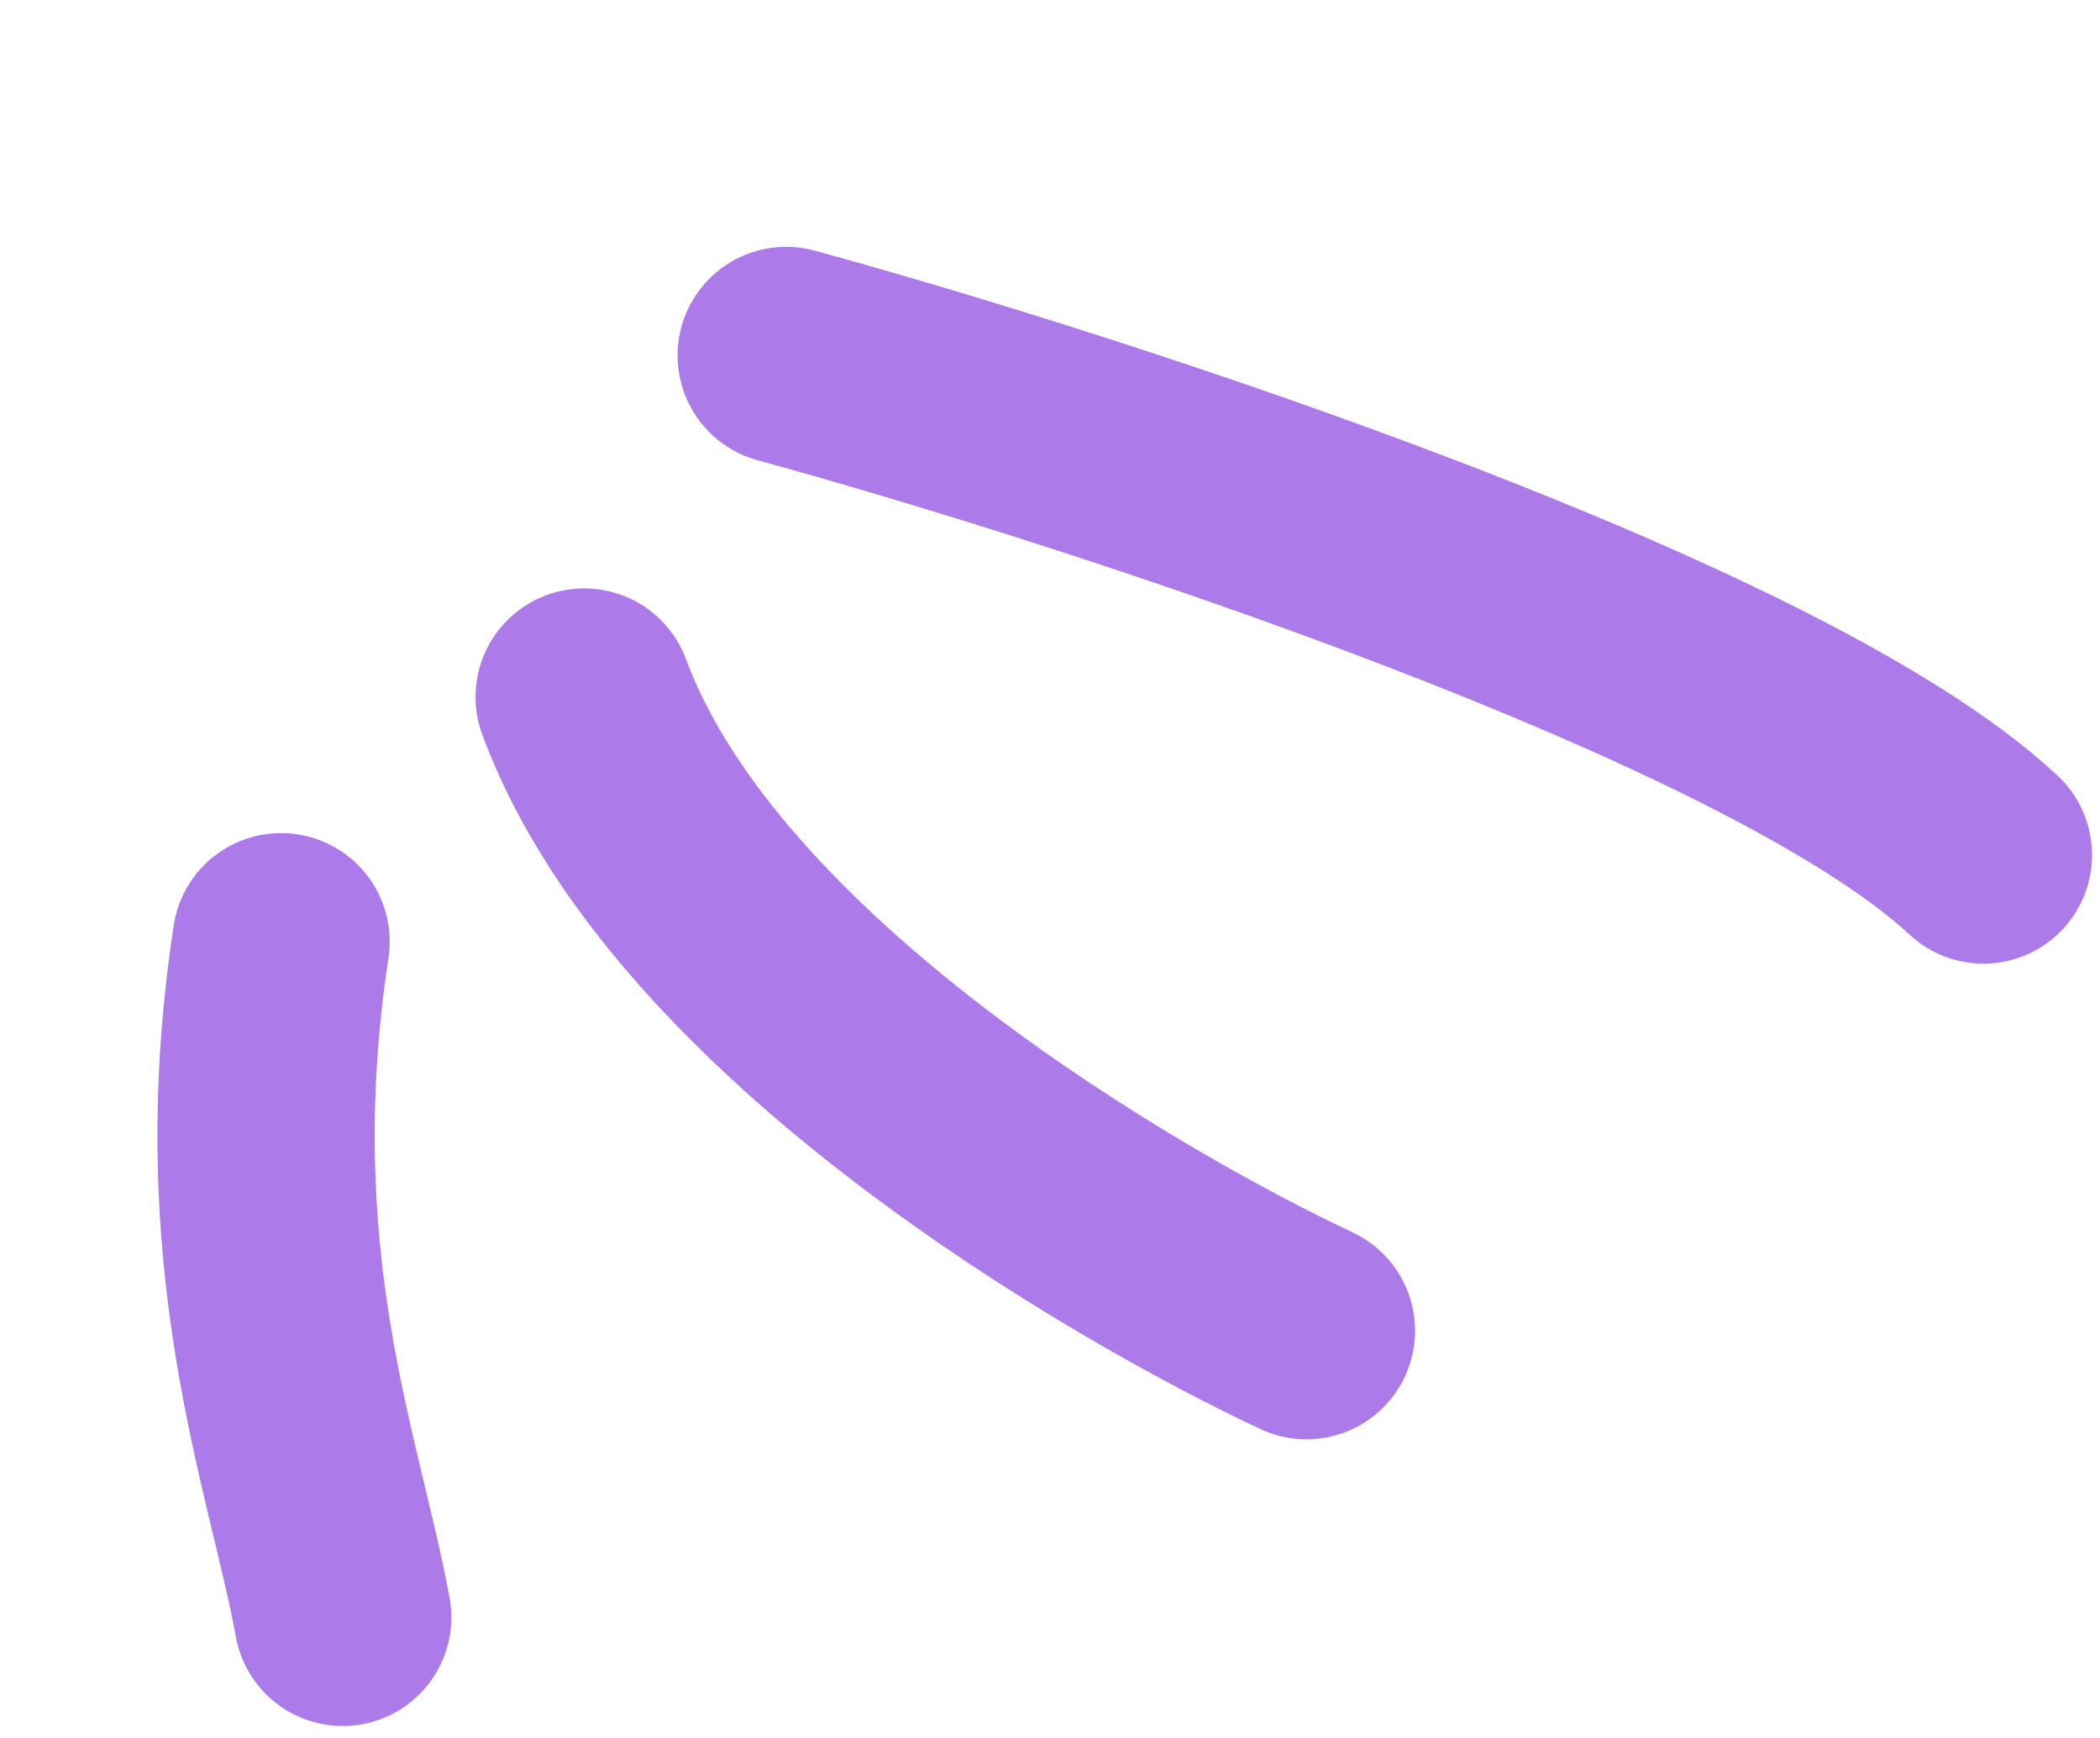 <svg width="145" height="120" viewBox="0 0 145 120" fill="none" xmlns="http://www.w3.org/2000/svg">
<path d="M23.664 111.673C21.752 101.116 16.05 87.055 19.409 65.021" stroke="#AD7BE9" stroke-width="15" stroke-linecap="round"/>
<path d="M90.206 91.88C77.945 86.125 48.066 68.981 40.334 48.127" stroke="#AD7BE9" stroke-width="15" stroke-linecap="round"/>
<path d="M54.285 24.543C75.845 30.448 122.562 45.613 136.95 59.036" stroke="#AD7BE9" stroke-width="15" stroke-linecap="round"/>
</svg>
